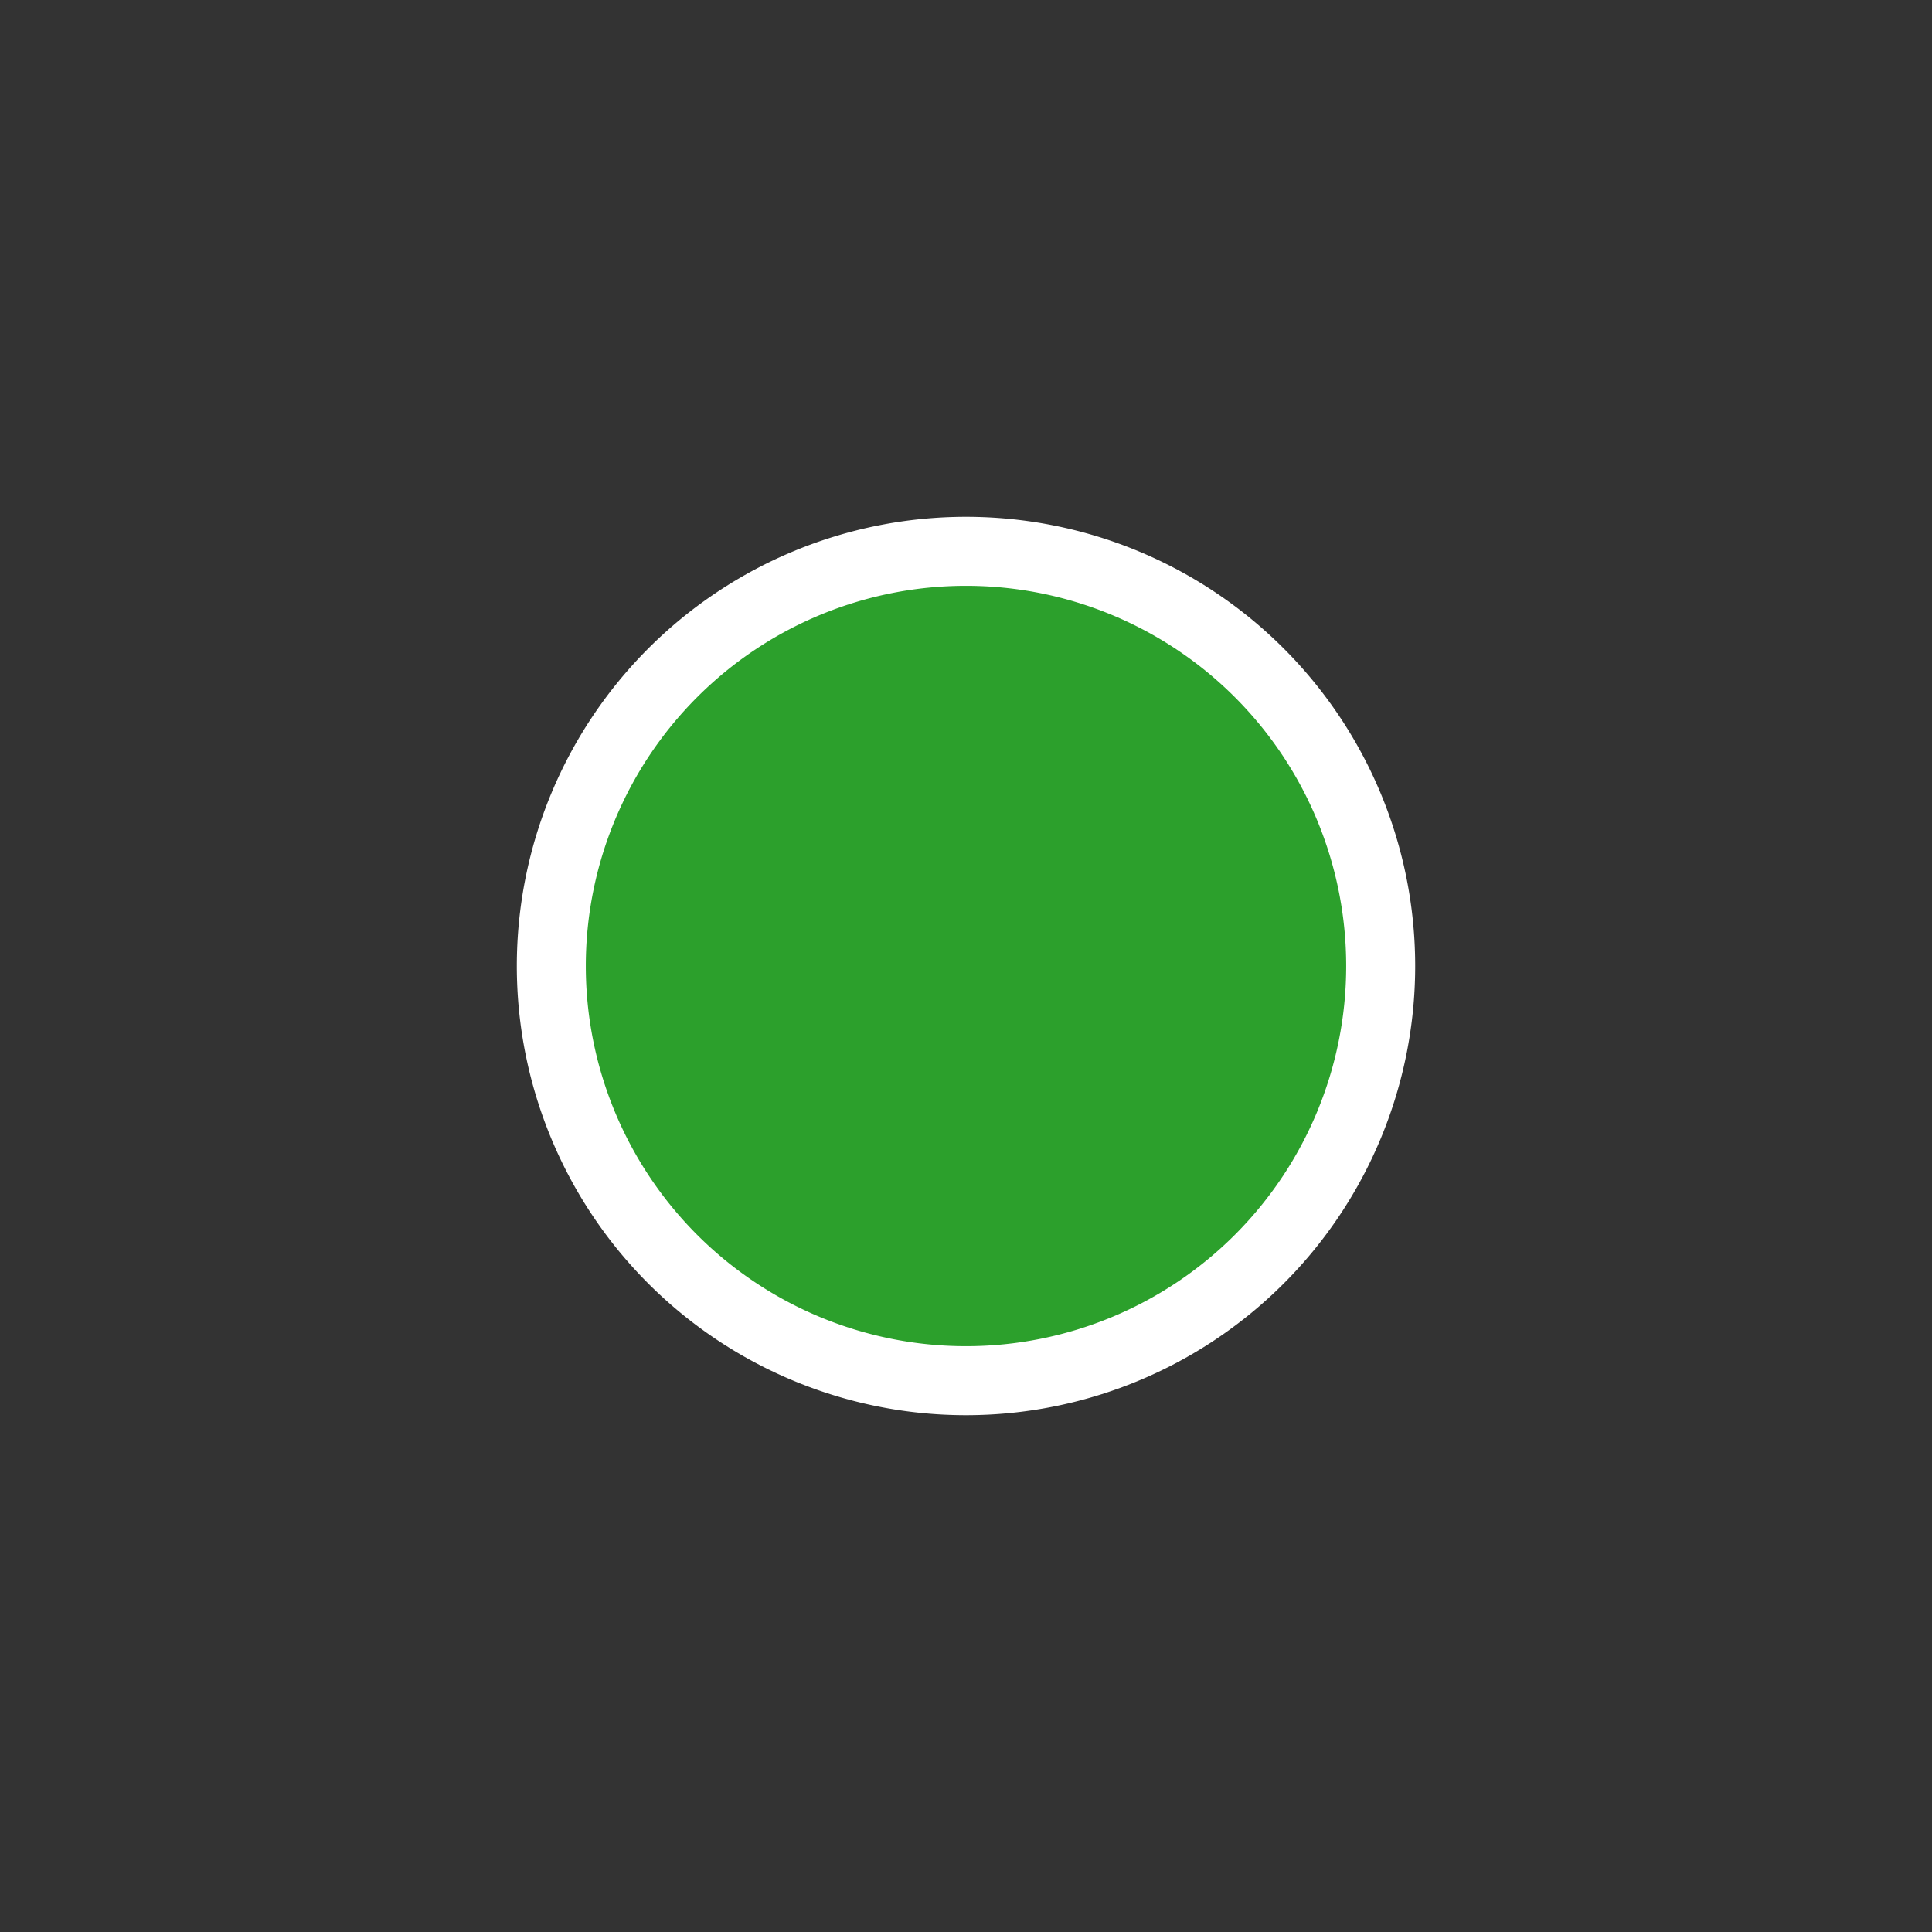 <svg xmlns="http://www.w3.org/2000/svg" id="a" version="1.1" viewBox="0 0 14 14"><rect x="0" y="0" width="14" height="14" fill="#333333" stroke="none"/><path id="b" d="m10.005 7a3.005 3.005 0 0 1-3.005 3.005 3.005 3.005 0 0 1-3.005-3.005 3.005 3.005 0 0 1 3.005-3.005 3.005 3.005 0 0 1 3.005 3.005z" fill="#2ca02c" stroke="white" stroke-linecap="round" stroke-linejoin="round" stroke-width=".5" /></svg>